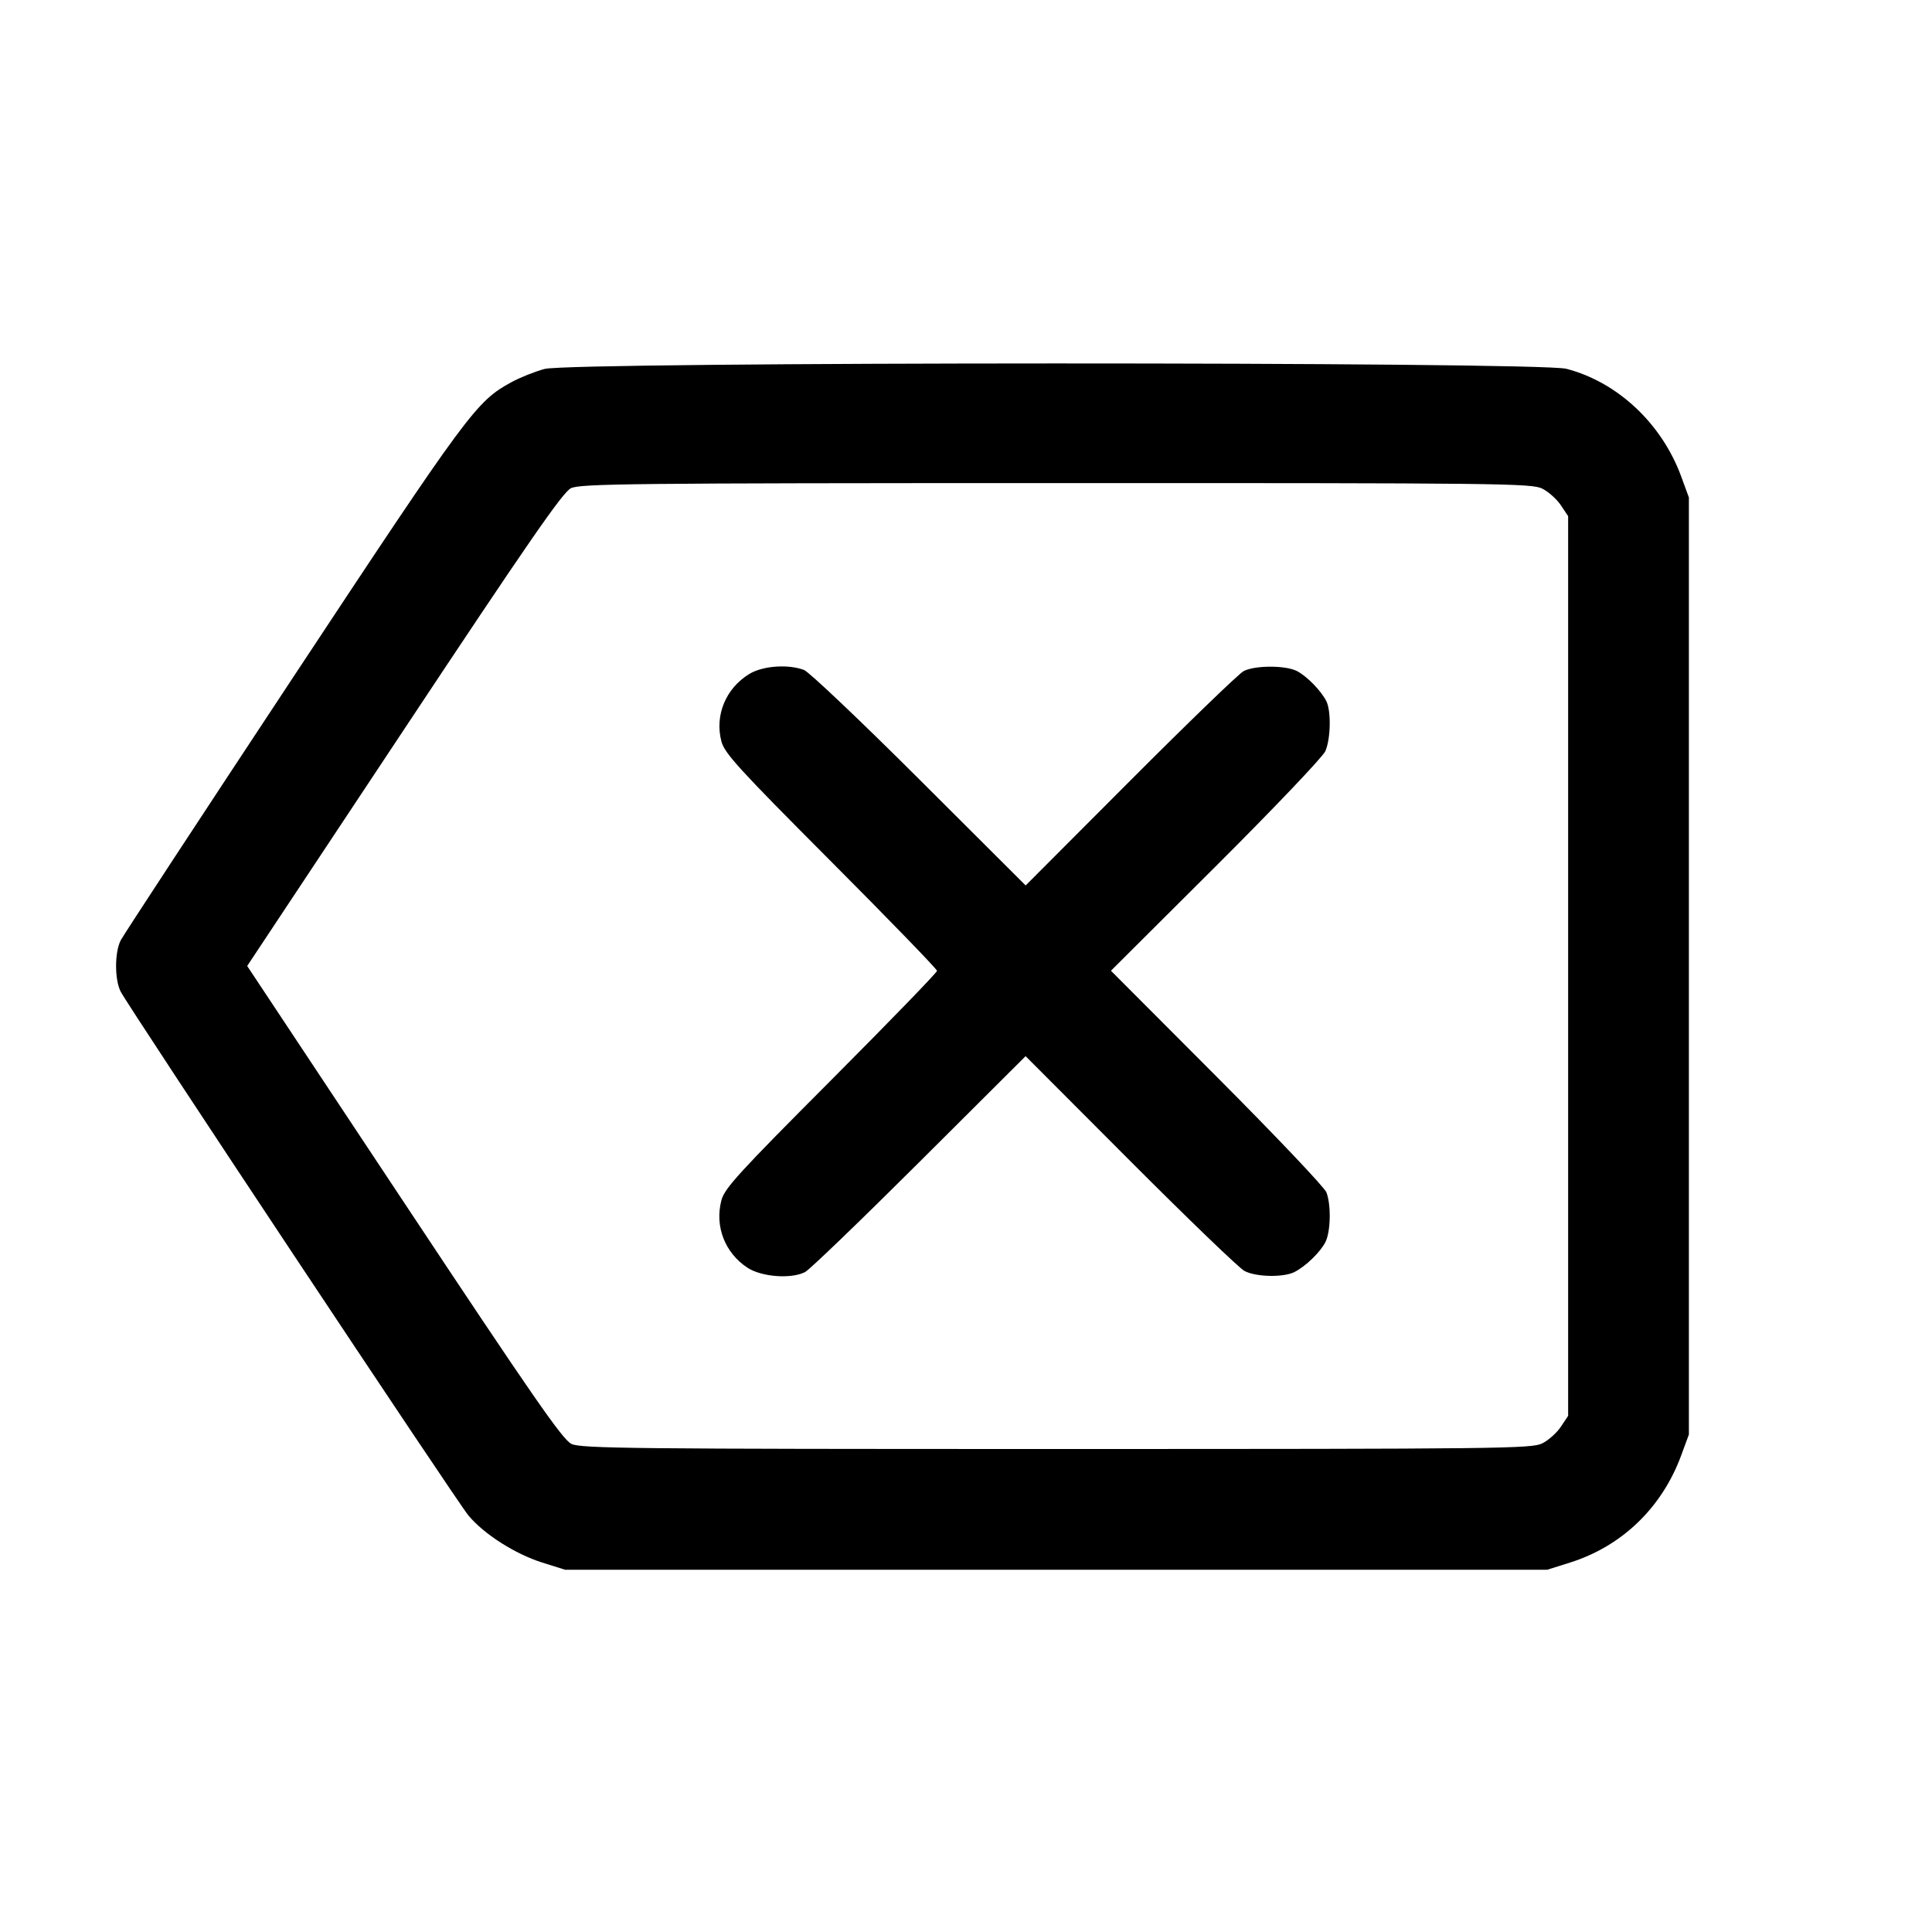 <svg xmlns="http://www.w3.org/2000/svg" width="512" height="512" viewBox="0 0 512 512"><path d="M144.303 97.777 C 141.770 98.458,137.822 100.037,135.528 101.285 C 126.226 106.348,124.183 109.110,77.706 179.455 C 53.272 216.438,32.704 247.811,32.000 249.173 C 30.360 252.345,30.353 259.641,31.987 262.802 C 34.188 267.058,121.052 397.911,124.132 401.611 C 128.250 406.557,136.523 411.837,143.684 414.089 L 149.760 416.000 279.893 416.000 L 410.027 416.000 416.035 414.109 C 429.815 409.774,440.428 399.554,445.530 385.705 L 447.573 380.160 447.573 256.000 L 447.573 131.840 445.542 126.293 C 440.402 112.261,428.695 101.271,415.117 97.735 C 407.752 95.816,151.445 95.856,144.303 97.777 M408.730 129.495 C 410.363 130.315,412.571 132.291,413.636 133.886 L 415.573 136.786 415.573 256.000 L 415.573 375.214 413.636 378.114 C 412.571 379.709,410.363 381.685,408.730 382.505 C 405.943 383.906,398.027 383.997,280.022 383.999 C 167.326 384.000,153.991 383.861,151.450 382.655 C 149.108 381.543,141.413 370.448,107.062 318.652 L 65.508 255.993 107.044 193.359 C 140.148 143.439,149.132 130.452,151.303 129.382 C 153.743 128.179,167.129 128.037,279.893 128.021 C 398.044 128.004,405.942 128.094,408.730 129.495 M198.606 178.590 C 192.353 182.376,189.363 189.572,191.179 196.467 C 192.016 199.644,195.706 203.685,220.229 228.283 C 235.679 243.781,248.320 256.829,248.320 257.280 C 248.320 257.731,235.679 270.779,220.229 286.277 C 195.706 310.875,192.016 314.916,191.179 318.093 C 189.374 324.947,192.083 331.990,198.042 335.933 C 201.768 338.399,209.634 339.005,213.349 337.113 C 214.514 336.520,228.141 323.402,243.631 307.964 L 271.796 279.893 299.525 307.683 C 314.776 322.967,328.396 336.078,329.793 336.818 C 332.845 338.435,340.180 338.582,343.082 337.084 C 346.049 335.553,349.813 331.915,351.223 329.216 C 352.642 326.499,352.804 319.409,351.524 316.002 C 351.028 314.681,337.975 300.923,322.517 285.429 L 294.412 257.258 322.225 229.536 C 337.553 214.258,350.574 200.581,351.232 199.067 C 352.667 195.769,352.799 188.346,351.469 185.757 C 350.053 183.002,346.346 179.214,343.722 177.844 C 340.737 176.284,332.510 176.296,329.558 177.864 C 328.290 178.537,314.778 191.590,299.531 206.871 L 271.808 234.655 243.637 206.550 C 228.144 191.092,214.386 178.038,213.064 177.542 C 208.854 175.961,202.146 176.447,198.606 178.590 " stroke="none" fill-rule="evenodd" fill="black"></path></svg>